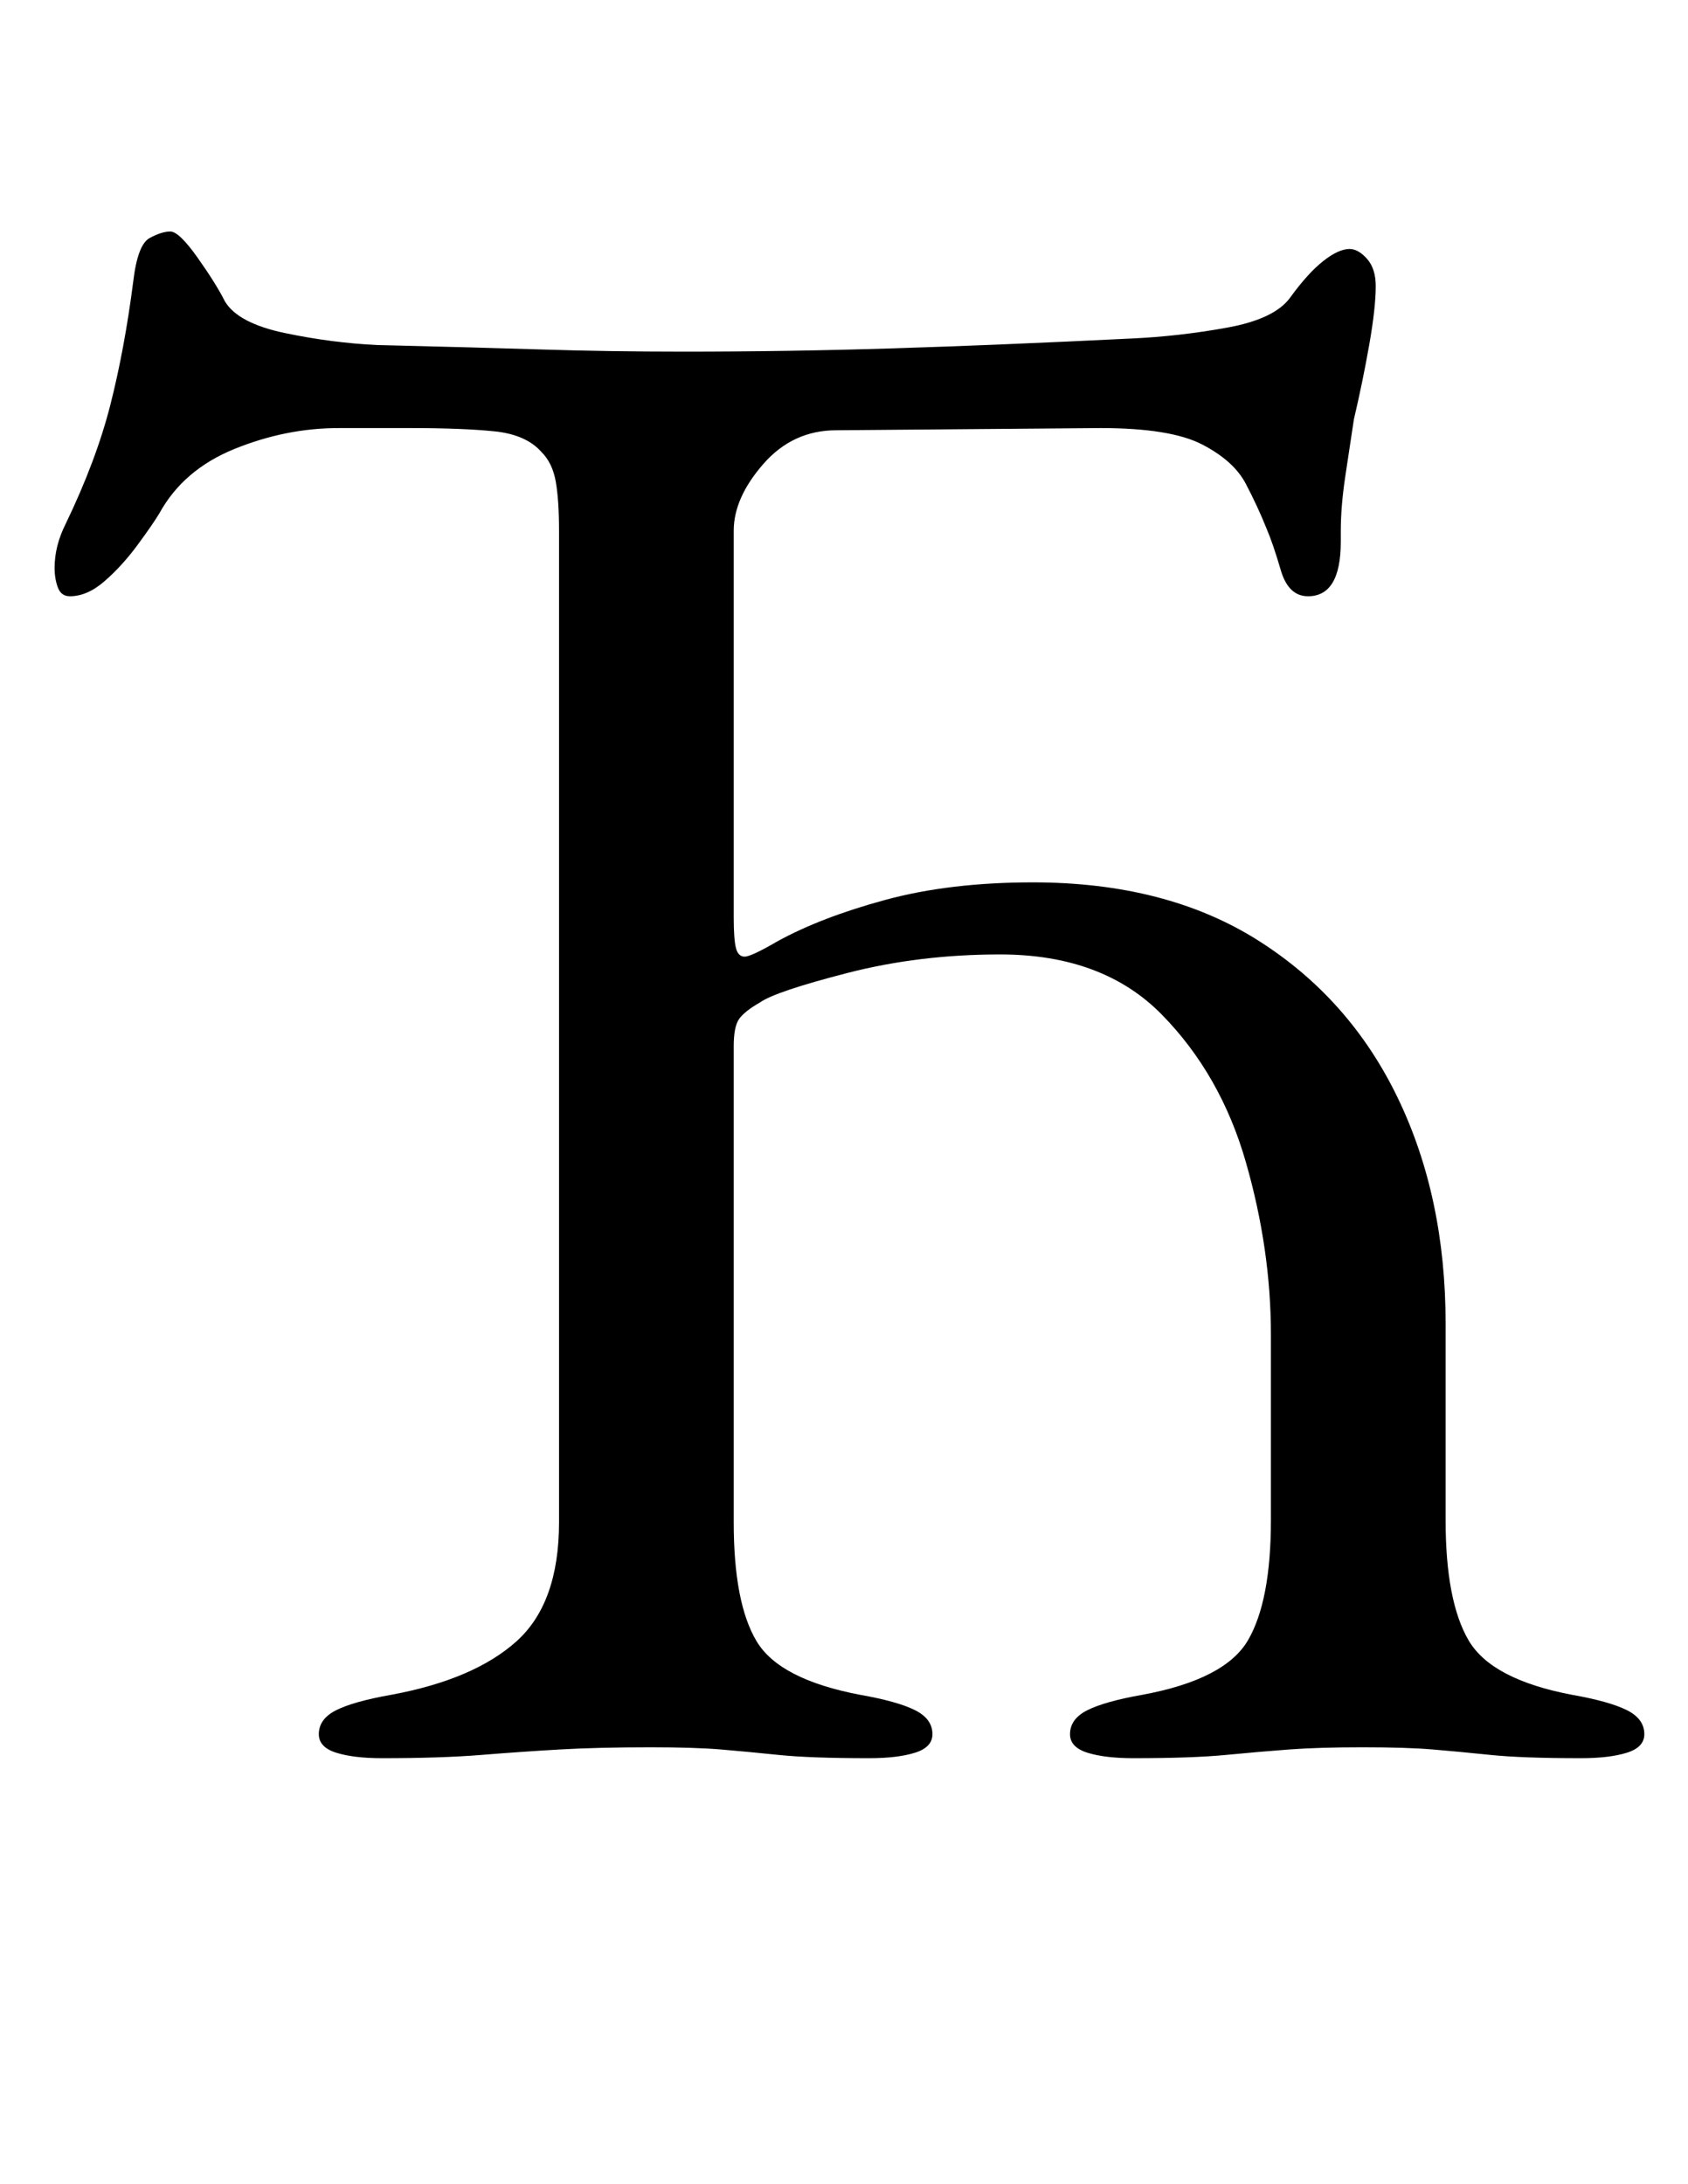 <?xml version="1.0" standalone="no"?>
<!DOCTYPE svg PUBLIC "-//W3C//DTD SVG 1.1//EN" "http://www.w3.org/Graphics/SVG/1.1/DTD/svg11.dtd" >
<svg xmlns="http://www.w3.org/2000/svg" xmlns:xlink="http://www.w3.org/1999/xlink" version="1.1" viewBox="-10 0 773 1000">
  <g transform="matrix(1 0 0 -1 0 800)">
   <path fill="currentColor"
d="M165 -5q-13 0 -21 2.5t-8 8.5q0 7 8 11t25 7q38 7 57.5 24.5t19.5 54.5v454q0 14 -1.5 22.5t-6.5 13.5q-7 8 -21.5 9.5t-38.5 1.5h-33q-24 0 -47.5 -9.5t-34.5 -29.5q-3 -5 -10 -14.5t-15 -16.5t-16 -7q-4 0 -5.5 4t-1.5 9q0 10 5 20q14 29 20.5 54.5t10.5 56.5
q2 17 7.5 20t9.5 3t12.5 -12t12.5 -20q6 -10 27.5 -14.5t42.5 -5.5q43 -1 74.5 -2t65.5 -1q48 0 96 1.5t109 4.5q22 1 44 5t29 14q8 11 15 16.5t12 5.5q4 0 8 -4.5t4 -12.5q0 -10 -3 -27t-7 -34q-2 -13 -4 -26.5t-2 -24.5v-5q0 -25 -15 -25q-9 0 -12.5 12t-6.5 19
q-4 10 -9.5 20.5t-20 18t-46.5 7.5l-121 -1q-20 0 -33.5 -15.5t-13.5 -30.5v-177q0 -10 1 -14t4 -4t15 7q20 11 49.5 19t67.5 8q61 0 103 -26.5t64 -72t22 -103.5v-90q0 -37 10.5 -55t47.5 -25q17 -3 25 -7t8 -11q0 -6 -8 -8.5t-21 -2.5q-27 0 -41.5 1.5t-26.5 2.5t-32 1
t-33.5 -1t-29 -2.5t-42.5 -1.5q-13 0 -21 2.5t-8 8.5q0 7 8 11t25 7q38 7 48.5 25t10.5 55v85q0 39 -11.5 79t-38.5 67.5t-74 27.5q-37 0 -70 -8.5t-40 -13.5q-7 -4 -9.5 -7.5t-2.5 -12.5v-218q0 -37 10.5 -54.5t47.5 -24.5q17 -3 25 -7t8 -11q0 -6 -8 -8.5t-21 -2.5
q-27 0 -41.5 1.5t-26.5 2.5t-32 1q-24 0 -41.5 -1t-36 -2.5t-45.5 -1.5z" />
  </g>

</svg>
